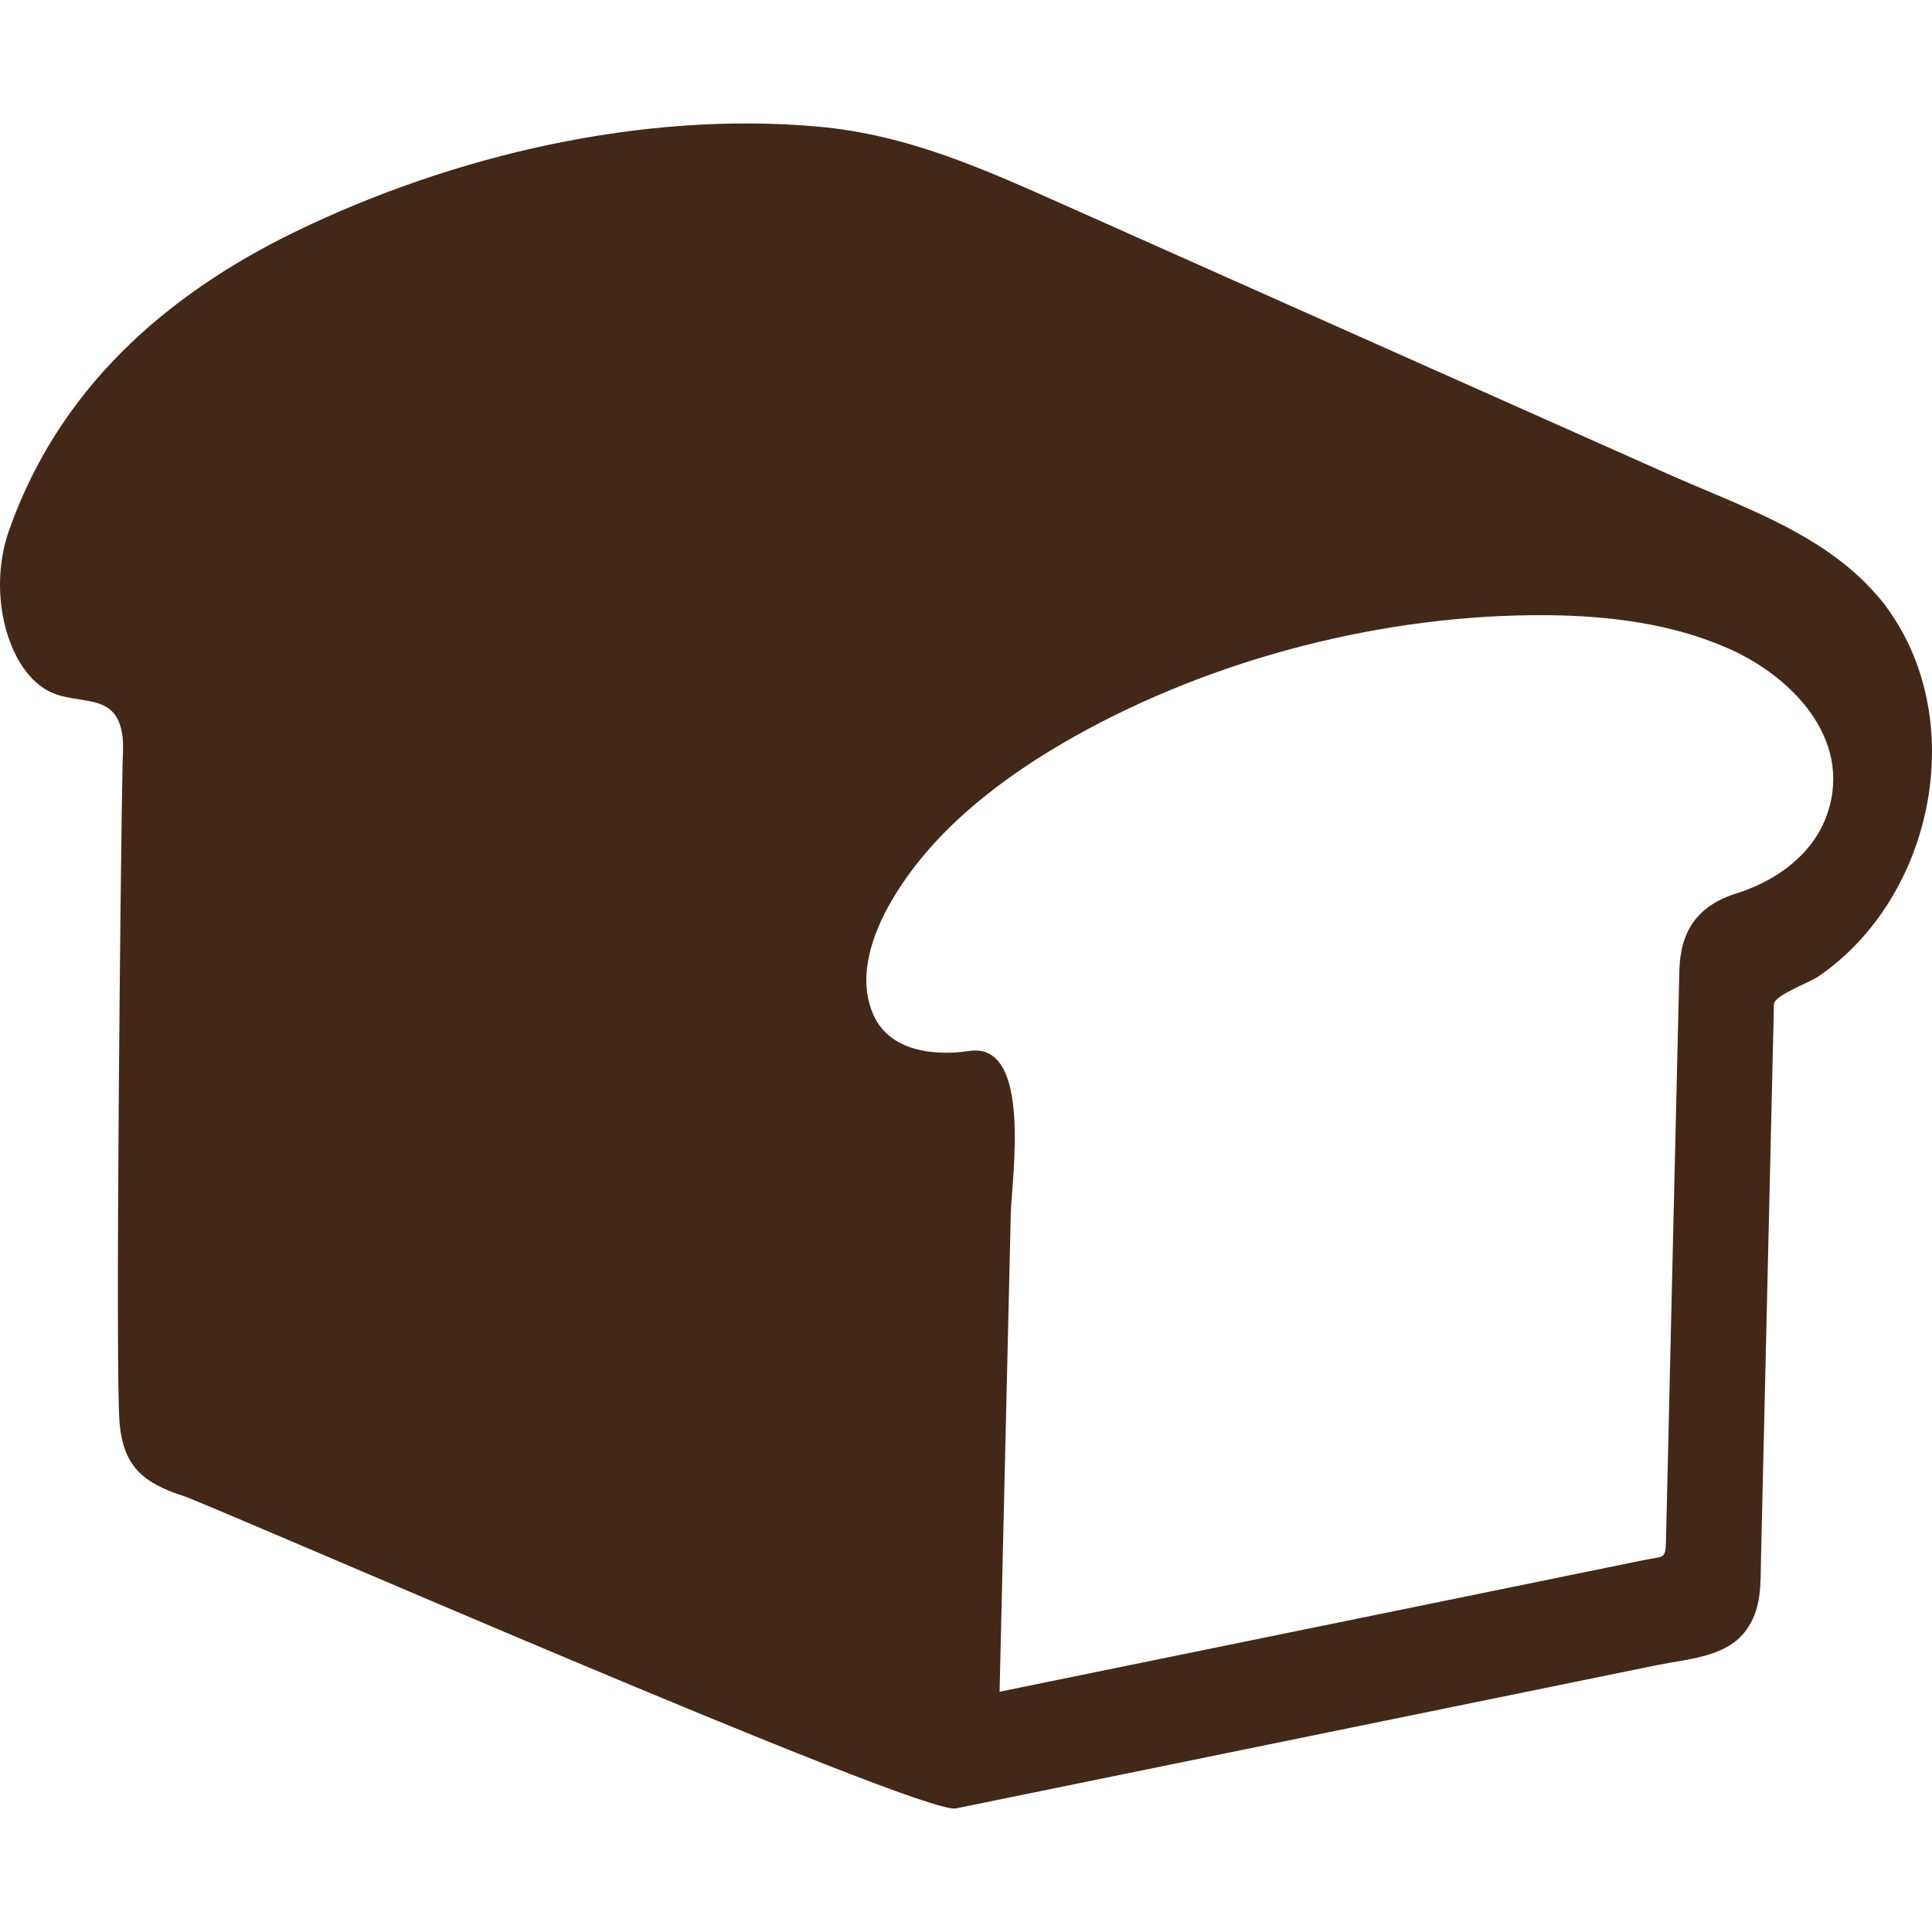 <!--?xml version="1.0" encoding="utf-8"?-->
<!-- Generator: Adobe Illustrator 18.1.1, SVG Export Plug-In . SVG Version: 6.00 Build 0)  -->

<svg version="1.1" id="_x32_" xmlns="http://www.w3.org/2000/svg" xmlns:xlink="http://www.w3.org/1999/xlink" x="0px" y="0px" viewBox="0 0 512 512" style="width: 256px; height: 256px; opacity: 1;" xml:space="preserve">
<style type="text/css">
	.st0{fill:#432818;}
</style>
<g>
	<path class="st0" d="M499.244,159.986c1.768,2.251,3.377,4.276-0.27-0.388c-3.246-4.086-1.923-2.39-0.278-0.299
		c-14.108-17.55-36.731-24.809-56.898-33.792c-26.475-11.797-52.95-23.595-79.426-35.393c-26.461-11.805-52.954-23.603-79.415-35.4
		c-21.841-9.729-42.132-19.027-66.327-21.176c-46.504-4.129-96.545,7.617-138.049,27.711C43.379,78.286,15.413,103.461,2.358,140.66
		c-5.76,16.409-0.424,36.379,10.117,42.271c8.011,4.466,18.493-0.175,19.999,12.309c0.307,2.529,0.044,5.132,0,7.682
		c-0.438,18.53-2.003,162.016-0.76,174.538c1.126,11.476,6.549,15.613,16.87,18.983c7.748,2.529,195.384,84.718,204.726,82.81
		c36.621-7.485,160.58-32.813,185.916-37.996c7.924-1.615,18.084-2.076,23.273-8.91c4.562-5.95,4.02-12.909,4.196-19.838
		c0.936-40.298,1.872-80.595,2.821-120.893c0.161-6.841,0.322-13.676,0.483-20.518c0.029-1.652,0.074-3.296,0.103-4.948
		c0.058-2.368,9.4-5.753,11.651-7.288C512.803,237.752,522.232,189.874,499.244,159.986z M458.157,133.796
		c0.453,0.146,0.892,0.307,1.359,0.445C457.674,133.707,457.222,133.561,458.157,133.796z M483.521,217.592
		c-0.468,1.097-0.314,0.716-0.08,0.154c-4.152,9.568-13.355,15.883-23.31,19.034c-10.424,3.275-14.853,10.102-15.087,20.57
		c-0.103,4.379-0.204,8.749-0.307,13.12c-0.585,24.626-1.155,49.26-1.74,73.9c-0.497,21.329-0.994,42.658-1.492,63.988
		c-0.117,4.898-0.526,3.999-5.716,5.051c-11.71,2.397-23.405,4.795-35.101,7.178c-45.275,9.246-90.54,18.501-135.786,27.739
		c0.98-42.212,1.974-84.432,2.968-126.653c0.204-9.042,5.847-45.823-11.096-43.14c-9.385,1.381-20.95,0.007-25.232-9.43
		c-4.532-9.985-0.424-21.541,4.78-30.459c10.906-18.706,29.532-32.864,48.433-43.47c37.093-20.811,82.471-32.484,125.334-32.141
		c16.286,0.139,33.127,2.23,48.068,8.874c17.923,7.96,33.668,25.488,25.43,45.494C483.872,216.723,484.128,216.131,483.521,217.592z
		" style="fill: rgb(67, 40, 24);"></path>
</g>
</svg>
